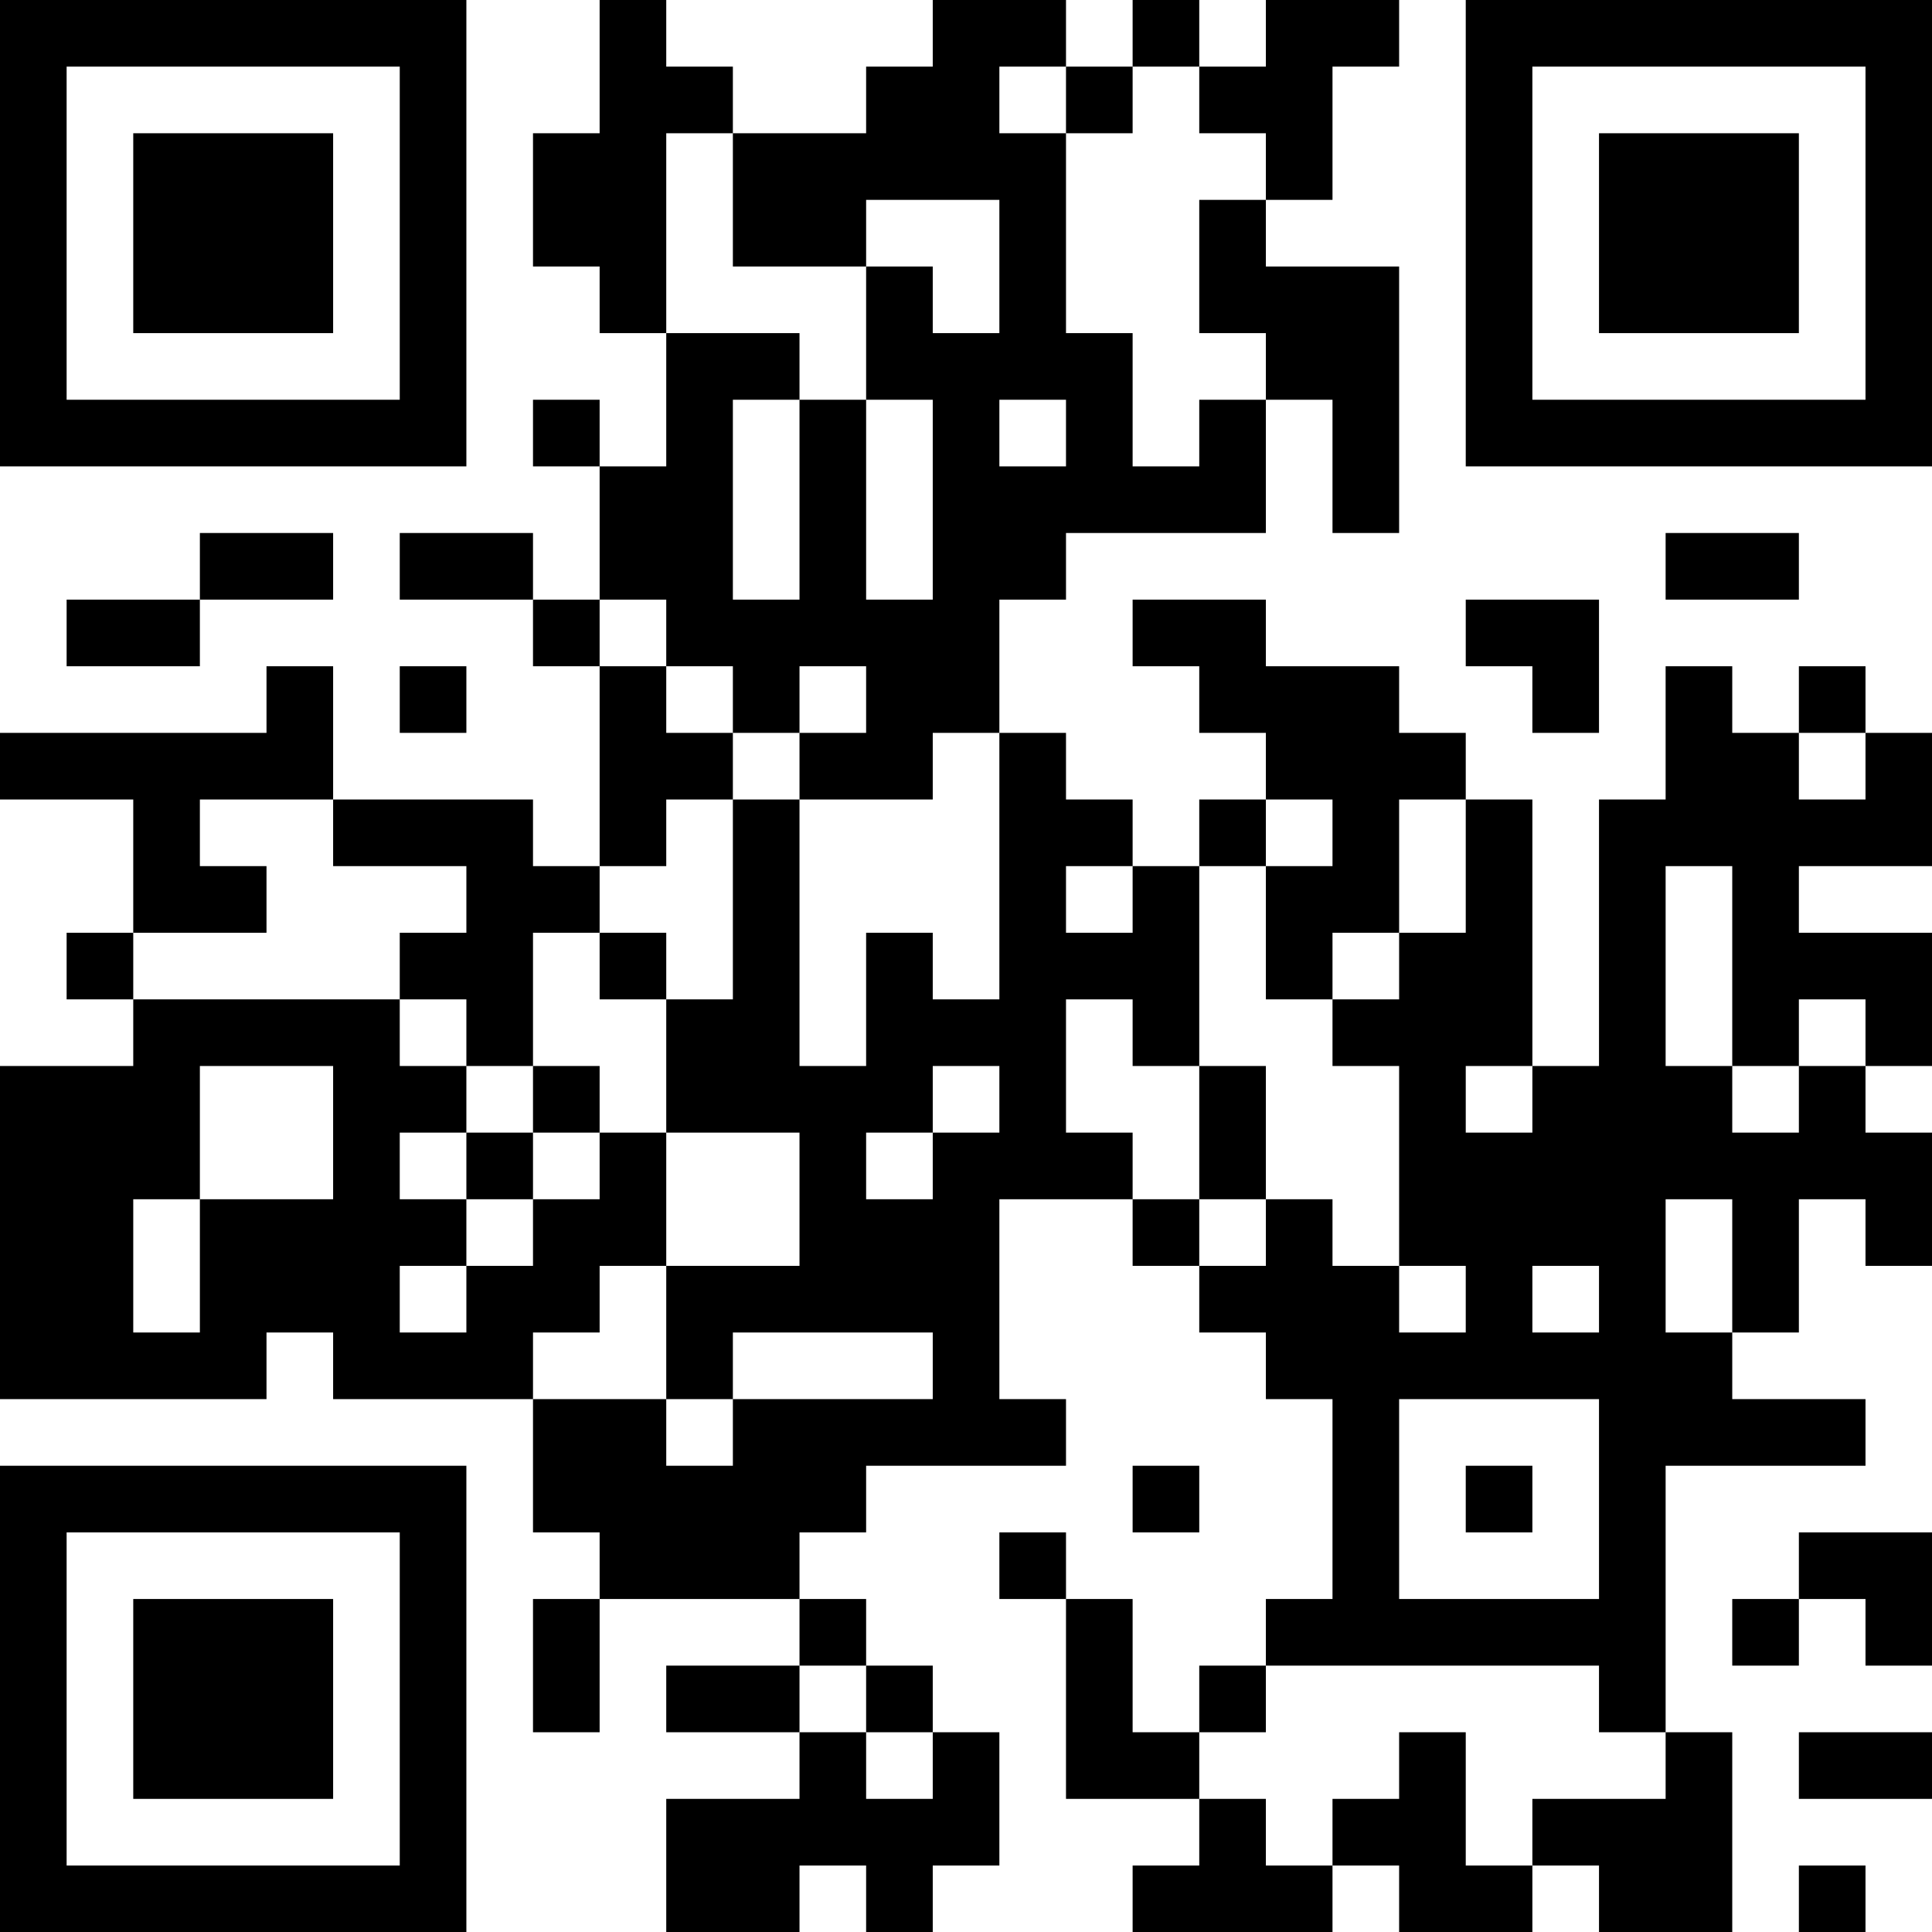 <?xml version="1.0" encoding="UTF-8"?>
<svg xmlns="http://www.w3.org/2000/svg" version="1.1" width="200" height="200" viewBox="0 0 200 200"><rect x="0" y="0" width="200" height="200" fill="#ffffff"/><g transform="scale(6.897)"><g transform="translate(0,0)"><path fill-rule="evenodd" d="M9 0L9 2L8 2L8 4L9 4L9 5L10 5L10 7L9 7L9 6L8 6L8 7L9 7L9 9L8 9L8 8L6 8L6 9L8 9L8 10L9 10L9 13L8 13L8 12L5 12L5 10L4 10L4 11L0 11L0 12L2 12L2 14L1 14L1 15L2 15L2 16L0 16L0 21L4 21L4 20L5 20L5 21L8 21L8 23L9 23L9 24L8 24L8 26L9 26L9 24L12 24L12 25L10 25L10 26L12 26L12 27L10 27L10 29L12 29L12 28L13 28L13 29L14 29L14 28L15 28L15 26L14 26L14 25L13 25L13 24L12 24L12 23L13 23L13 22L16 22L16 21L15 21L15 18L17 18L17 19L18 19L18 20L19 20L19 21L20 21L20 24L19 24L19 25L18 25L18 26L17 26L17 24L16 24L16 23L15 23L15 24L16 24L16 27L18 27L18 28L17 28L17 29L20 29L20 28L21 28L21 29L23 29L23 28L24 28L24 29L26 29L26 26L25 26L25 22L28 22L28 21L26 21L26 20L27 20L27 18L28 18L28 19L29 19L29 17L28 17L28 16L29 16L29 14L27 14L27 13L29 13L29 11L28 11L28 10L27 10L27 11L26 11L26 10L25 10L25 12L24 12L24 16L23 16L23 12L22 12L22 11L21 11L21 10L19 10L19 9L17 9L17 10L18 10L18 11L19 11L19 12L18 12L18 13L17 13L17 12L16 12L16 11L15 11L15 9L16 9L16 8L19 8L19 6L20 6L20 8L21 8L21 4L19 4L19 3L20 3L20 1L21 1L21 0L19 0L19 1L18 1L18 0L17 0L17 1L16 1L16 0L14 0L14 1L13 1L13 2L11 2L11 1L10 1L10 0ZM15 1L15 2L16 2L16 5L17 5L17 7L18 7L18 6L19 6L19 5L18 5L18 3L19 3L19 2L18 2L18 1L17 1L17 2L16 2L16 1ZM10 2L10 5L12 5L12 6L11 6L11 9L12 9L12 6L13 6L13 9L14 9L14 6L13 6L13 4L14 4L14 5L15 5L15 3L13 3L13 4L11 4L11 2ZM15 6L15 7L16 7L16 6ZM3 8L3 9L1 9L1 10L3 10L3 9L5 9L5 8ZM25 8L25 9L27 9L27 8ZM9 9L9 10L10 10L10 11L11 11L11 12L10 12L10 13L9 13L9 14L8 14L8 16L7 16L7 15L6 15L6 14L7 14L7 13L5 13L5 12L3 12L3 13L4 13L4 14L2 14L2 15L6 15L6 16L7 16L7 17L6 17L6 18L7 18L7 19L6 19L6 20L7 20L7 19L8 19L8 18L9 18L9 17L10 17L10 19L9 19L9 20L8 20L8 21L10 21L10 22L11 22L11 21L14 21L14 20L11 20L11 21L10 21L10 19L12 19L12 17L10 17L10 15L11 15L11 12L12 12L12 16L13 16L13 14L14 14L14 15L15 15L15 11L14 11L14 12L12 12L12 11L13 11L13 10L12 10L12 11L11 11L11 10L10 10L10 9ZM22 9L22 10L23 10L23 11L24 11L24 9ZM6 10L6 11L7 11L7 10ZM27 11L27 12L28 12L28 11ZM19 12L19 13L18 13L18 16L17 16L17 15L16 15L16 17L17 17L17 18L18 18L18 19L19 19L19 18L20 18L20 19L21 19L21 20L22 20L22 19L21 19L21 16L20 16L20 15L21 15L21 14L22 14L22 12L21 12L21 14L20 14L20 15L19 15L19 13L20 13L20 12ZM16 13L16 14L17 14L17 13ZM25 13L25 16L26 16L26 17L27 17L27 16L28 16L28 15L27 15L27 16L26 16L26 13ZM9 14L9 15L10 15L10 14ZM3 16L3 18L2 18L2 20L3 20L3 18L5 18L5 16ZM8 16L8 17L7 17L7 18L8 18L8 17L9 17L9 16ZM14 16L14 17L13 17L13 18L14 18L14 17L15 17L15 16ZM18 16L18 18L19 18L19 16ZM22 16L22 17L23 17L23 16ZM25 18L25 20L26 20L26 18ZM23 19L23 20L24 20L24 19ZM21 21L21 24L24 24L24 21ZM17 22L17 23L18 23L18 22ZM22 22L22 23L23 23L23 22ZM27 23L27 24L26 24L26 25L27 25L27 24L28 24L28 25L29 25L29 23ZM12 25L12 26L13 26L13 27L14 27L14 26L13 26L13 25ZM19 25L19 26L18 26L18 27L19 27L19 28L20 28L20 27L21 27L21 26L22 26L22 28L23 28L23 27L25 27L25 26L24 26L24 25ZM27 26L27 27L29 27L29 26ZM27 28L27 29L28 29L28 28ZM0 0L0 7L7 7L7 0ZM1 1L1 6L6 6L6 1ZM2 2L2 5L5 5L5 2ZM22 0L22 7L29 7L29 0ZM23 1L23 6L28 6L28 1ZM24 2L24 5L27 5L27 2ZM0 22L0 29L7 29L7 22ZM1 23L1 28L6 28L6 23ZM2 24L2 27L5 27L5 24Z" fill="#000000"/></g></g></svg>
